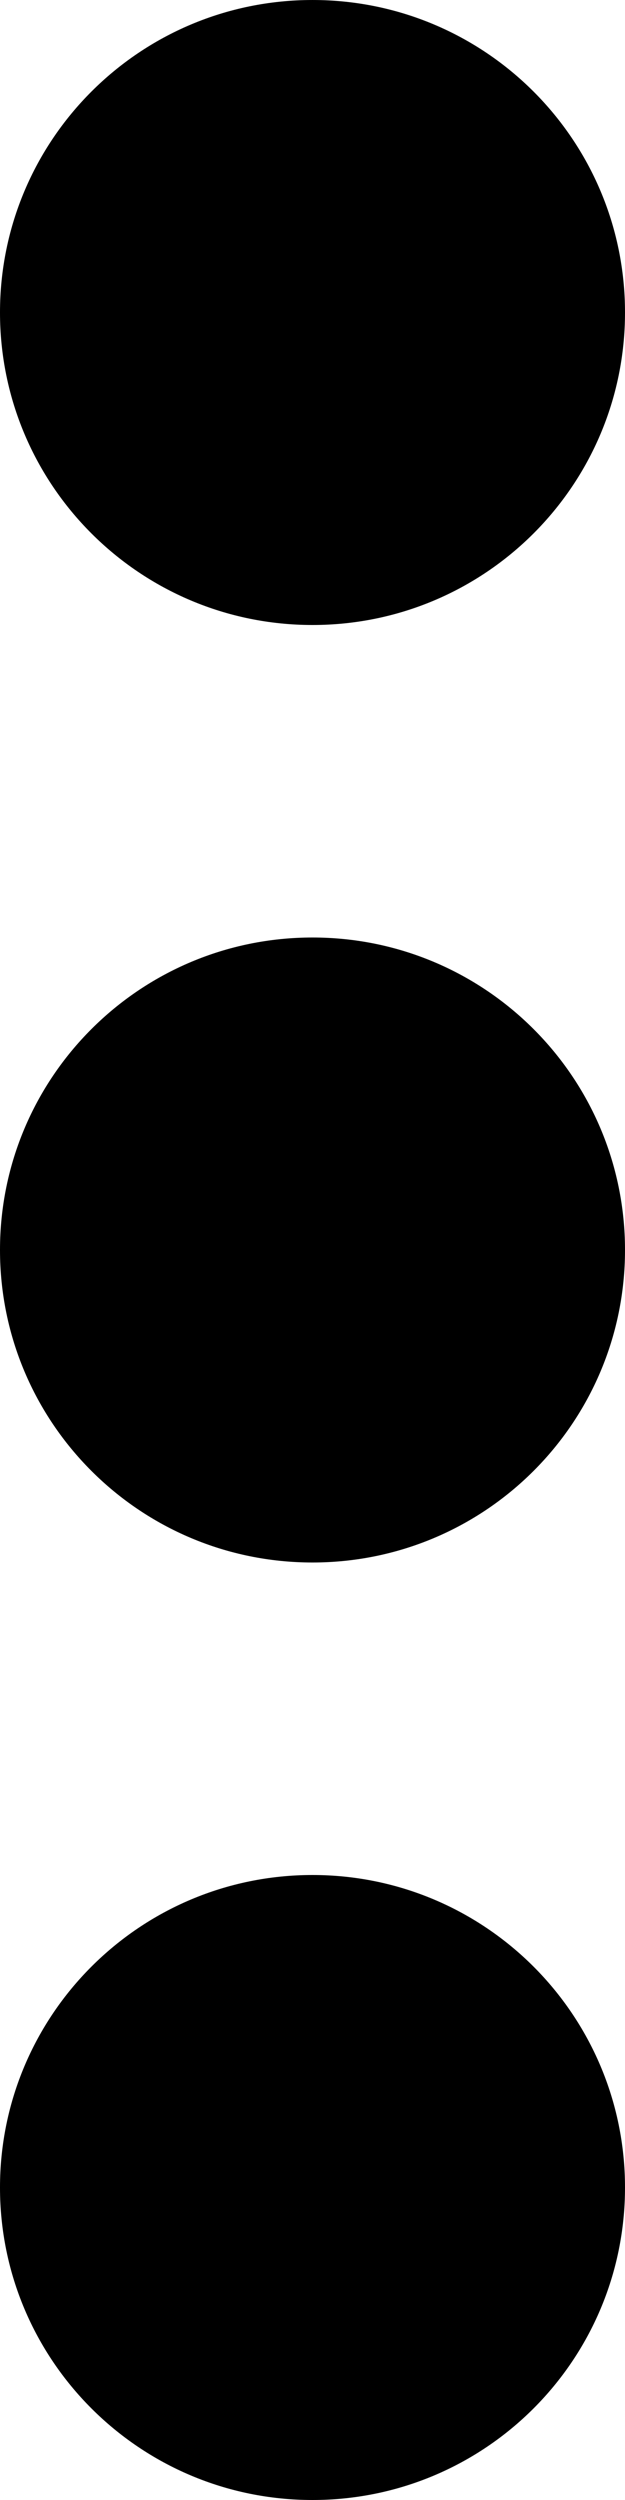 <svg width="4" height="16" viewBox="0 0 4 16" fill="none" xmlns="http://www.w3.org/2000/svg">
<path fill-rule="evenodd" clip-rule="evenodd" d="M0 2C0 0.895 0.895 3.05176e-05 2 3.05176e-05C3.105 3.05176e-05 4 0.895 4 2C4 3.105 3.105 4 2 4C0.895 4 0 3.105 0 2ZM0 8C0 6.895 0.895 6 2 6C3.105 6 4 6.895 4 8C4 9.105 3.105 10 2 10C0.895 10 0 9.105 0 8ZM0 14C0 12.896 0.895 12 2 12C3.105 12 4 12.896 4 14C4 15.105 3.105 16 2 16C0.895 16 0 15.105 0 14Z" fill="currentColor"/>
</svg>
